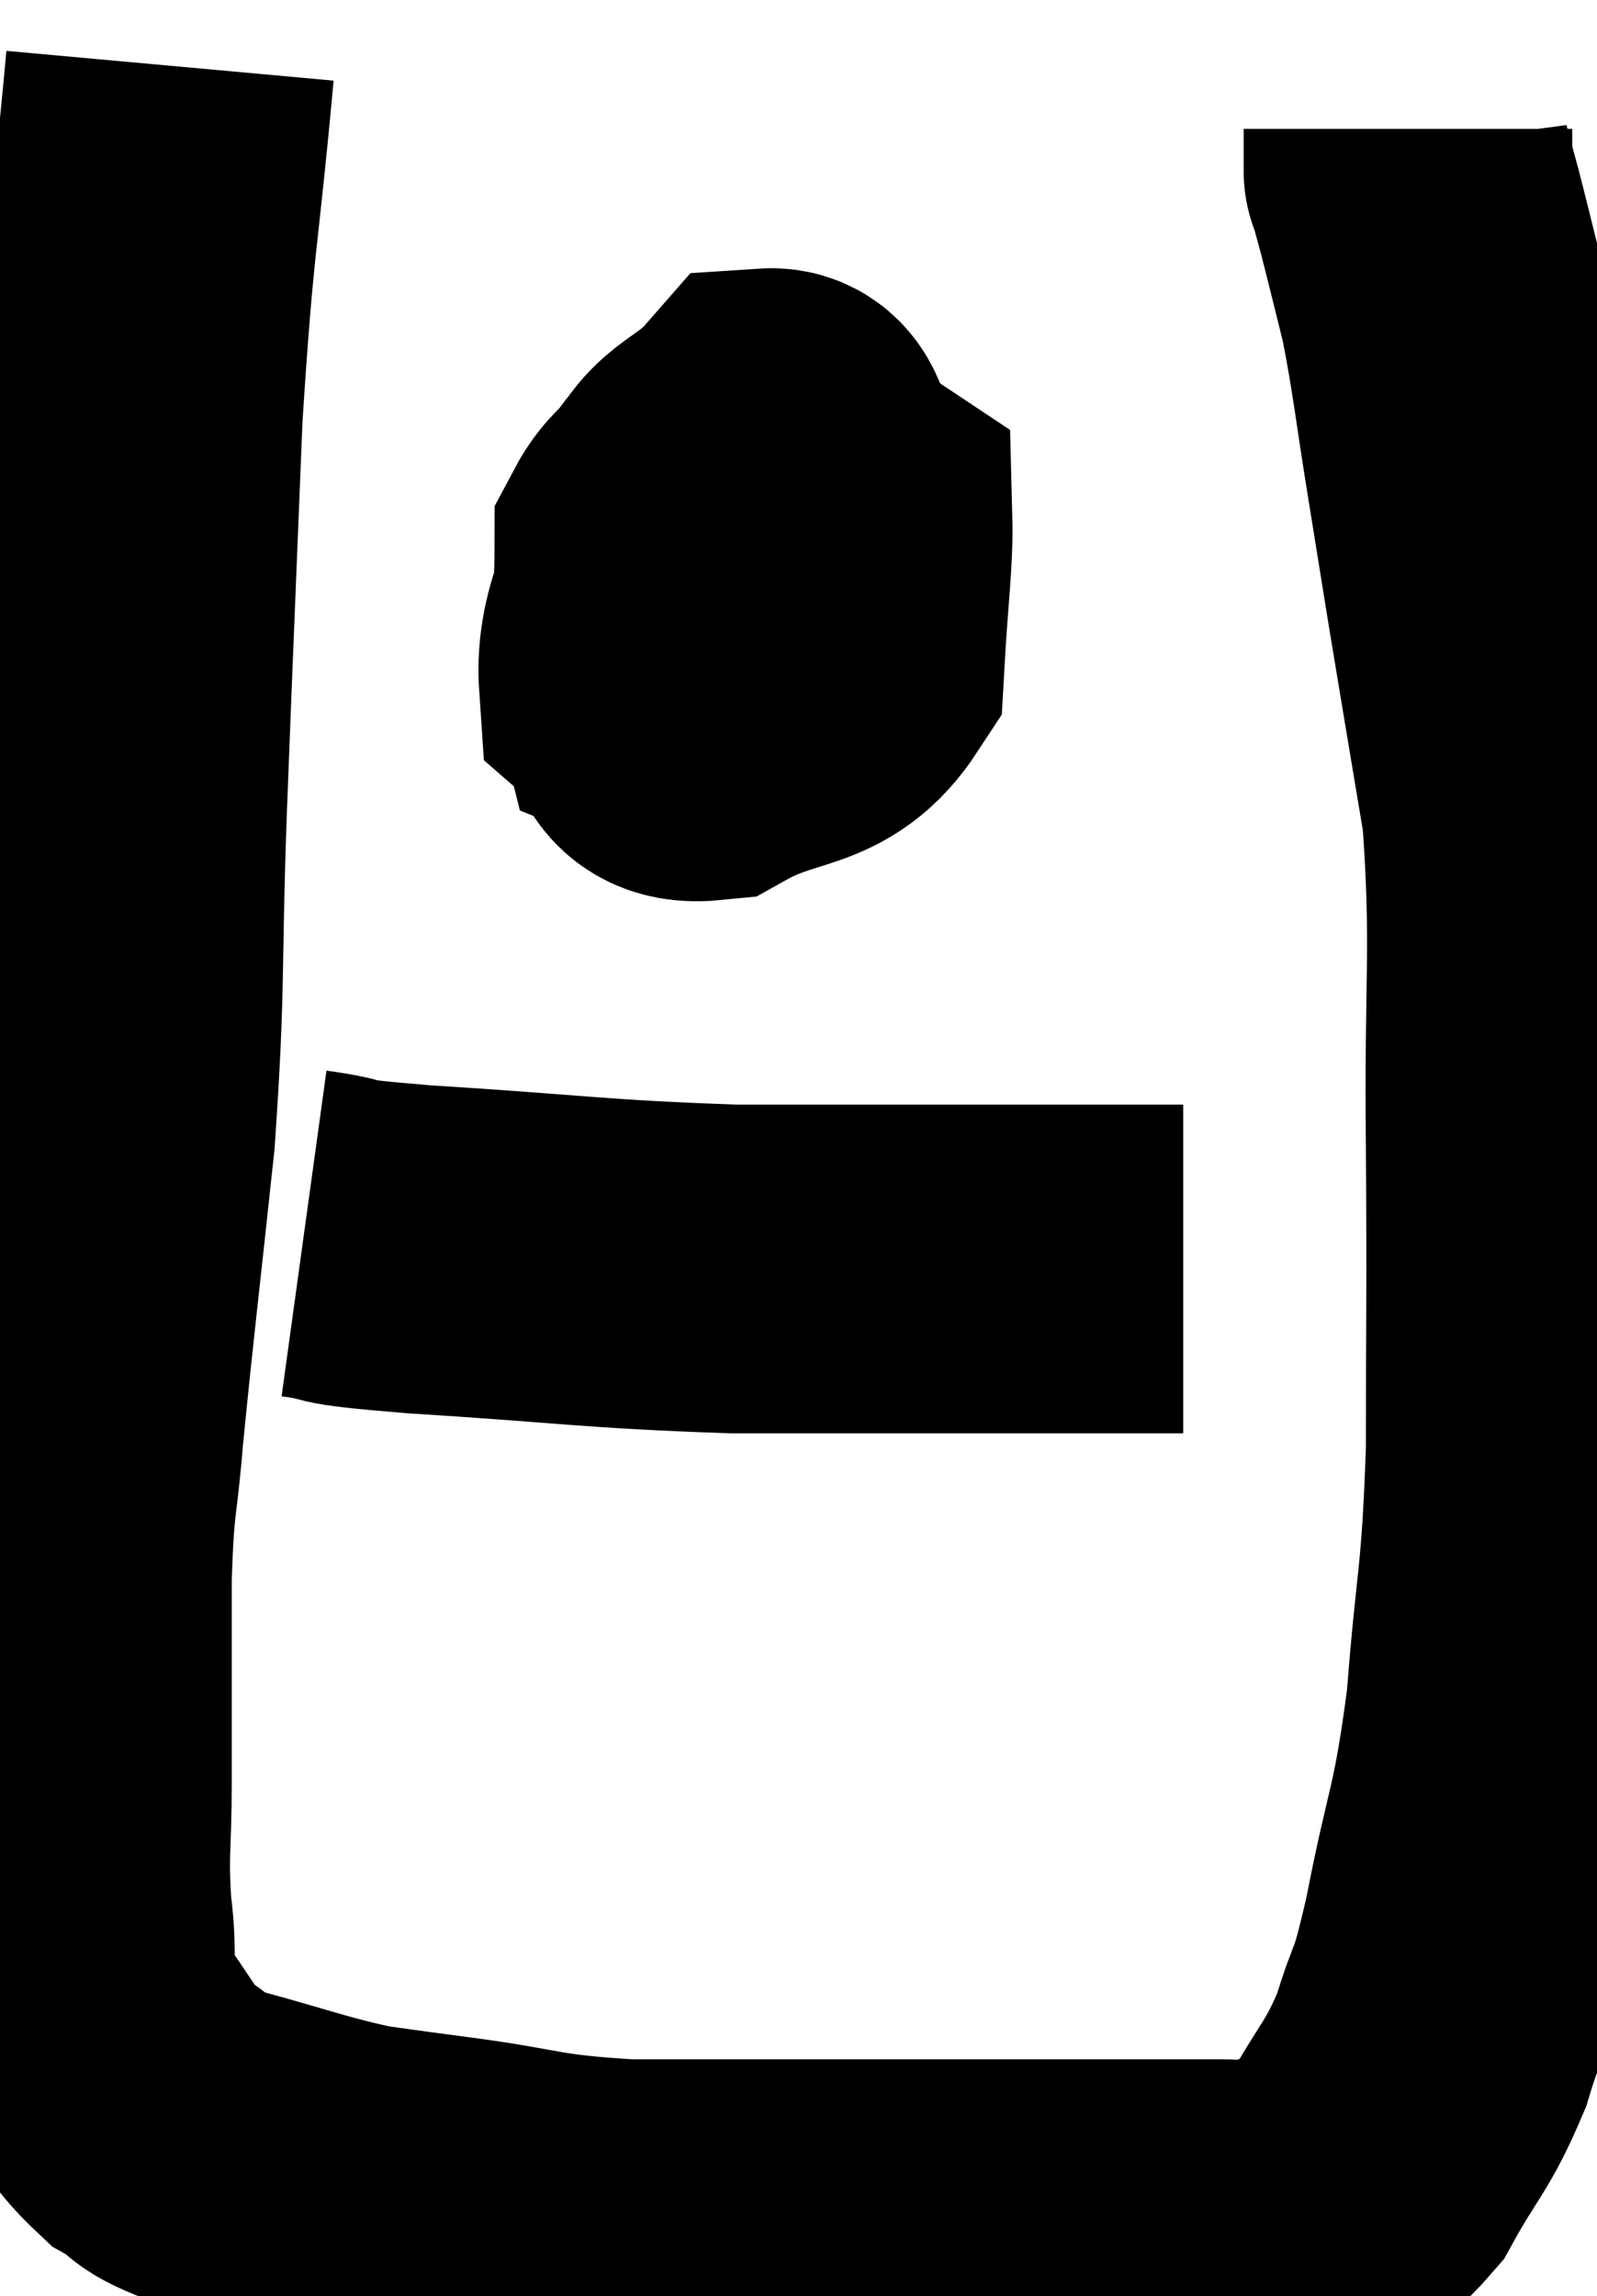 <svg xmlns="http://www.w3.org/2000/svg" viewBox="5.333 8.48 24.304 34.92" width="24.304" height="34.92"><path d="M 7.92 9.48 C 7.68 12.12, 7.62 11.94, 7.44 14.76 C 7.32 17.76, 7.305 18.015, 7.2 20.76 C 7.11 23.25, 7.185 23.37, 7.02 25.74 C 6.78 27.99, 6.705 28.56, 6.54 30.24 C 6.45 31.35, 6.405 31.125, 6.36 32.46 C 6.36 34.02, 6.36 34.305, 6.36 35.58 C 6.36 36.57, 6.3 36.63, 6.36 37.56 C 6.48 38.43, 6.285 38.535, 6.6 39.3 C 7.11 39.96, 7.125 40.155, 7.62 40.62 C 8.1 40.89, 7.785 40.875, 8.58 41.16 C 9.69 41.46, 9.915 41.565, 10.8 41.76 C 11.46 41.85, 11.1 41.805, 12.12 41.94 C 13.5 42.12, 13.38 42.21, 14.88 42.3 C 16.5 42.3, 16.665 42.3, 18.12 42.3 C 19.41 42.3, 19.5 42.3, 20.7 42.3 C 21.81 42.3, 22.11 42.3, 22.92 42.3 C 23.43 42.3, 23.46 42.3, 23.94 42.3 C 24.39 42.3, 24.285 42.525, 24.84 42.3 C 25.5 41.85, 25.59 42.06, 26.16 41.4 C 26.64 40.53, 26.745 40.545, 27.12 39.66 C 27.39 38.76, 27.36 39.165, 27.66 37.86 C 27.99 36.15, 28.08 36.27, 28.32 34.44 C 28.47 32.49, 28.545 32.67, 28.62 30.54 C 28.62 28.23, 28.635 28.35, 28.62 25.92 C 28.59 23.37, 28.71 22.905, 28.56 20.82 C 28.29 19.2, 28.23 18.855, 28.02 17.58 C 27.87 16.65, 27.9 16.83, 27.72 15.72 C 27.51 14.43, 27.495 14.145, 27.3 13.14 C 27.12 12.42, 27.075 12.225, 26.94 11.7 C 26.85 11.37, 26.805 11.205, 26.76 11.04 C 26.76 11.04, 26.76 11.145, 26.76 11.04 C 26.76 10.83, 26.76 10.77, 26.76 10.62 C 26.76 10.53, 26.76 10.485, 26.76 10.44 C 26.76 10.44, 26.76 10.44, 26.76 10.44 L 26.76 10.44" fill="none" stroke="black" stroke-width="5"></path><path d="M 15.72 16.86 C 15.81 17.55, 15.435 18.36, 15.9 18.24 C 16.74 17.31, 17.295 17.175, 17.58 16.38 C 17.31 15.72, 17.49 15.03, 17.04 15.06 C 16.41 15.78, 16.02 15.615, 15.78 16.5 C 15.93 17.55, 15.69 18.285, 16.08 18.6 C 16.71 18.18, 17.13 18.405, 17.34 17.76 C 17.13 16.89, 17.415 16.26, 16.92 16.02 C 16.14 16.41, 15.75 16.065, 15.36 16.8 C 15.36 17.88, 15.21 18.36, 15.36 18.96 C 15.66 19.08, 15.51 19.785, 15.96 19.2 C 16.56 17.91, 17.025 17.295, 17.16 16.62 C 16.83 16.56, 16.86 16.05, 16.5 16.5 C 16.11 17.46, 15.87 17.775, 15.72 18.42 C 15.81 18.75, 15.66 19.125, 15.9 19.08 C 16.29 18.66, 16.485 18.9, 16.68 18.24 C 16.68 17.34, 16.89 16.95, 16.68 16.44 C 16.26 16.32, 16.23 15.6, 15.84 16.2 C 15.48 17.52, 15.06 17.97, 15.12 18.84 C 15.6 19.26, 15.33 19.755, 16.08 19.68 C 17.1 19.11, 17.58 19.365, 18.12 18.54 C 18.18 17.46, 18.255 16.95, 18.24 16.38 C 18.15 16.32, 18.15 16.335, 18.06 16.26 L 17.88 16.08" fill="none" stroke="black" stroke-width="5"></path><path d="M 9.96 27.24 C 10.83 27.36, 10.065 27.345, 11.7 27.48 C 14.1 27.63, 14.34 27.705, 16.5 27.78 C 18.42 27.78, 18.855 27.78, 20.34 27.78 C 21.39 27.78, 21.69 27.78, 22.44 27.78 C 22.89 27.78, 23.115 27.78, 23.34 27.78 L 23.34 27.78" fill="none" stroke="black" stroke-width="5"></path></svg>